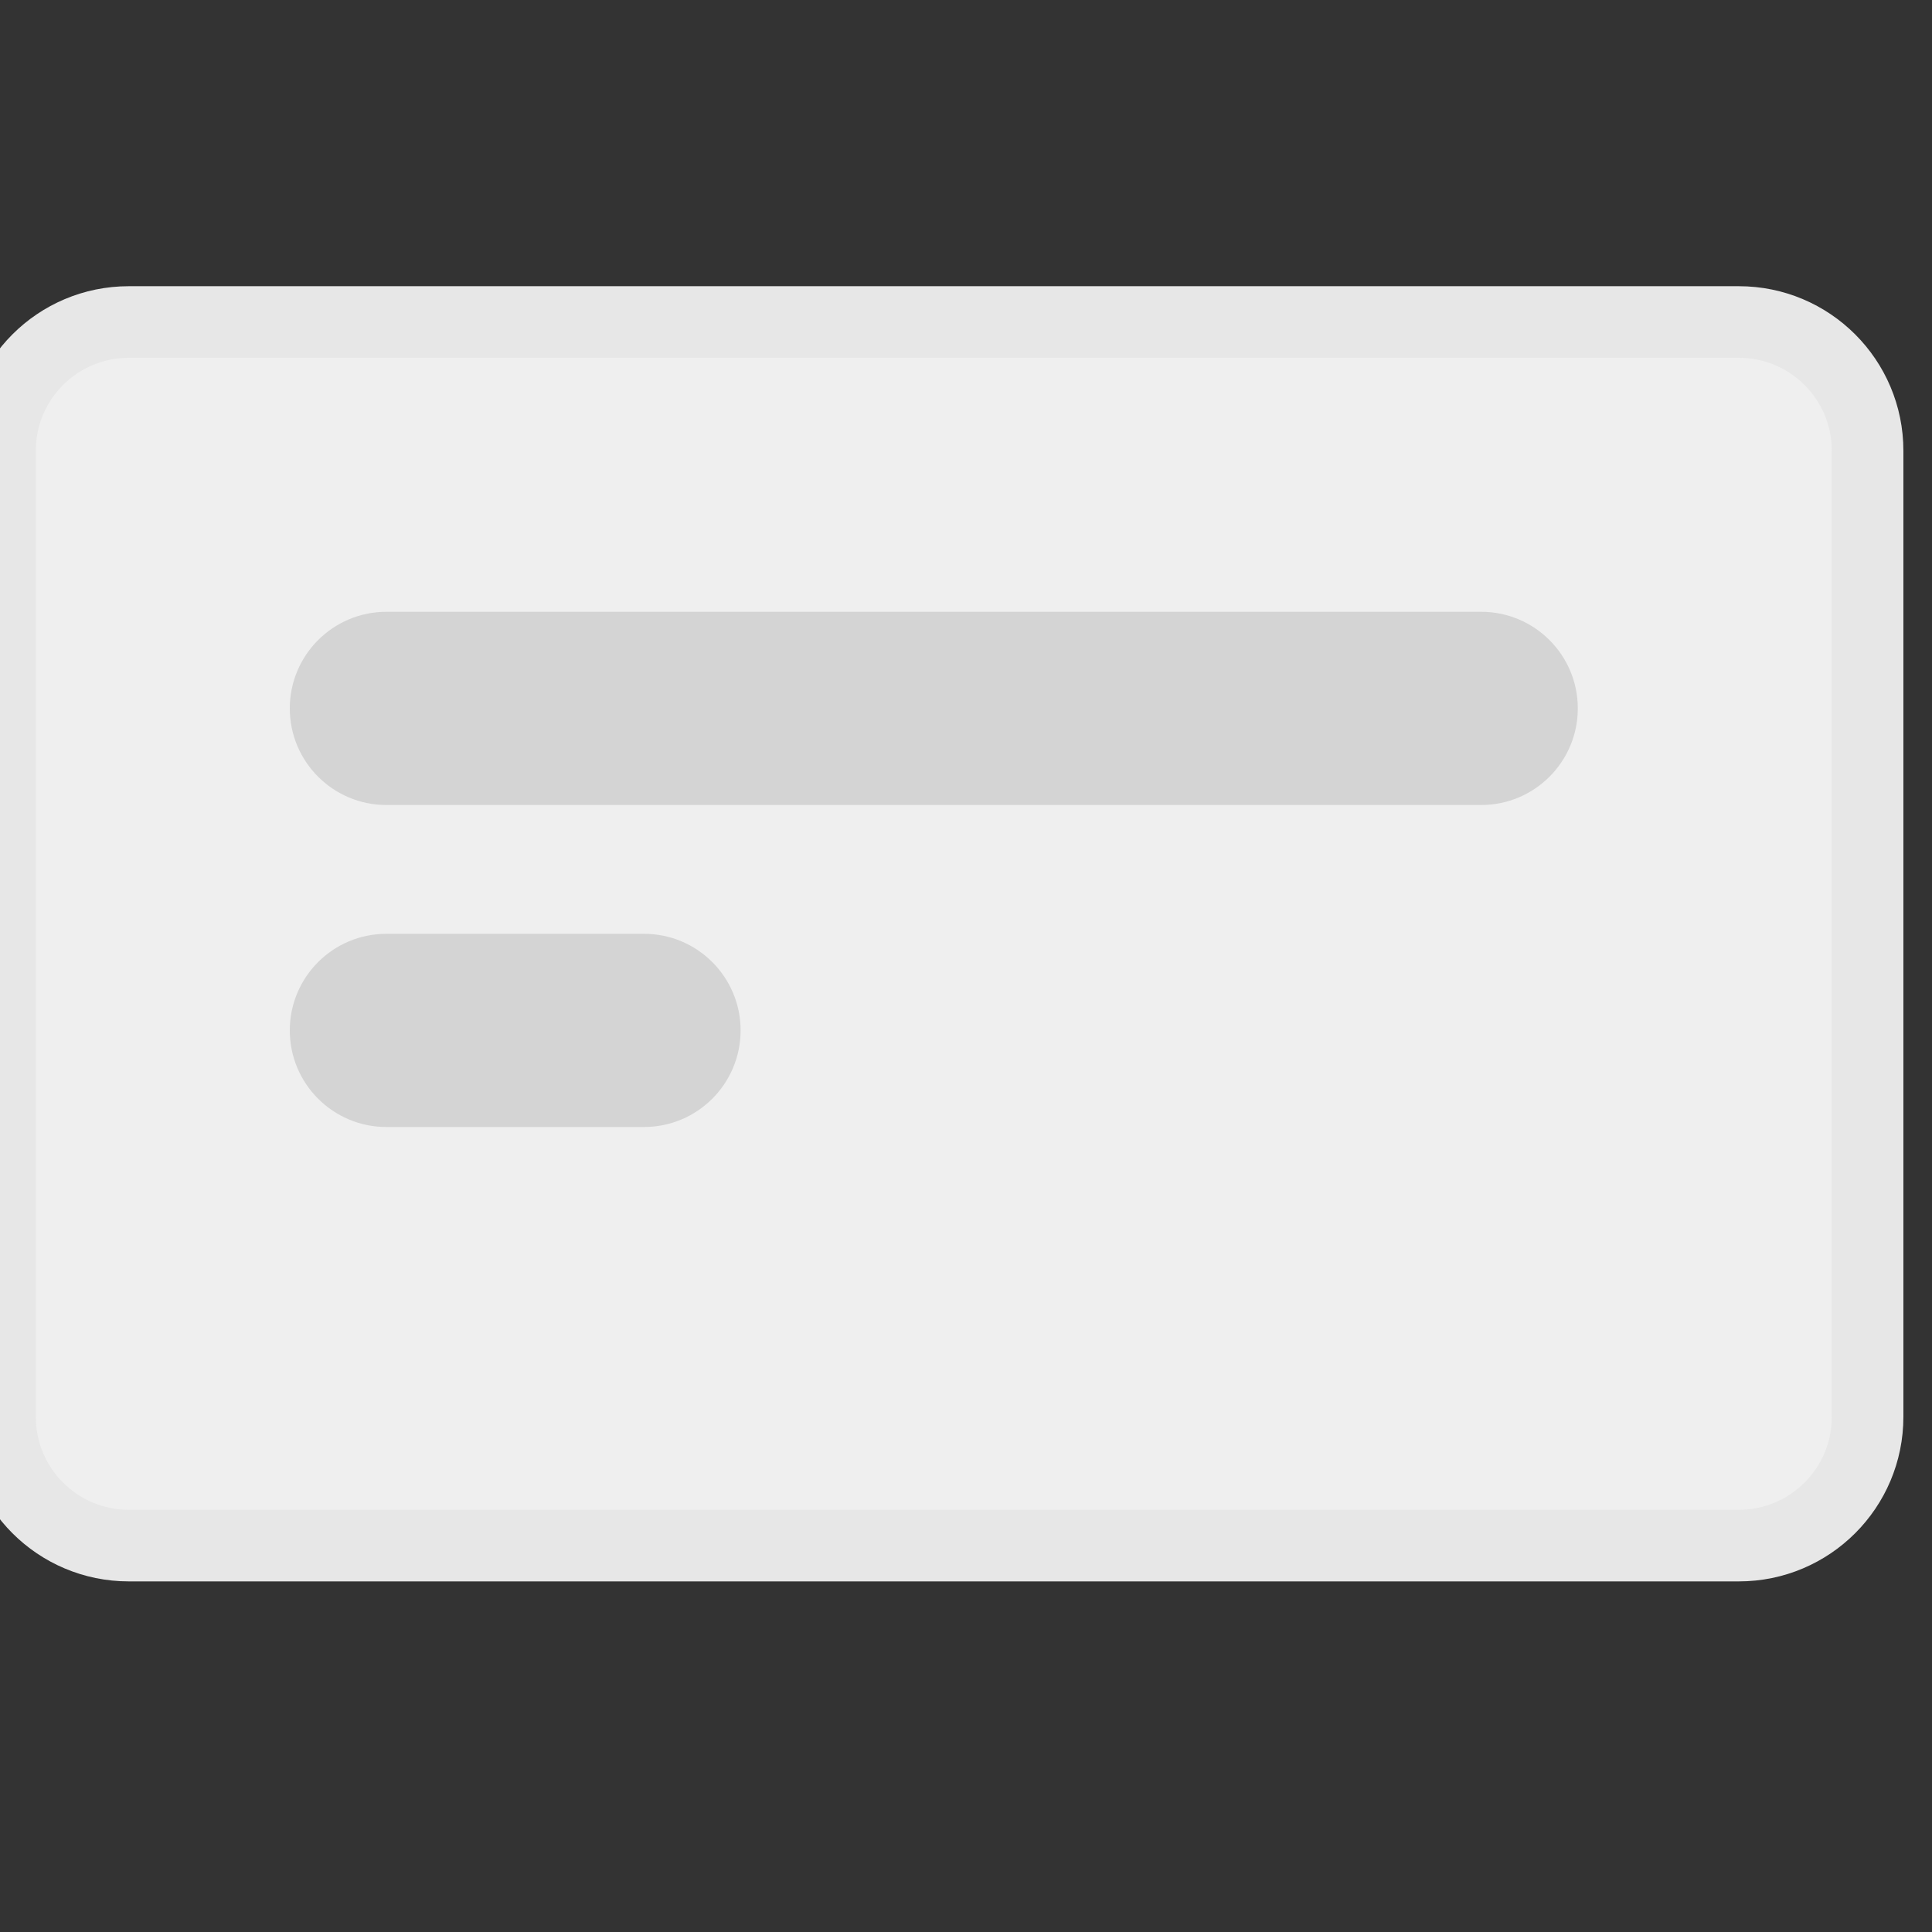 <svg width="18" height="18" viewBox="0 0 18 18" fill="none" xmlns="http://www.w3.org/2000/svg">
<rect x="0" y="0" width="18" height="18" fill="#333333" stroke="none"/>
<g clip-path="url(#clip0_6762_1229)">
<path d="M16.2 3H1.2C0.537 3 0 3.537 0 4.2V13.2C0 13.863 0.537 14.4 1.2 14.4H16.2C16.863 14.4 17.4 13.863 17.4 13.2V4.2C17.4 3.537 16.863 3 16.2 3Z" fill="#EFEFEF" stroke="#E7E7E7" stroke-width="0.667"/>
<path d="M13.8 5.7H3.6C3.103 5.7 2.7 6.103 2.7 6.6C2.7 7.097 3.103 7.5 3.6 7.5H13.8C14.297 7.5 14.7 7.097 14.7 6.6C14.7 6.103 14.297 5.7 13.8 5.7Z" fill="#D4D4D4"/>
<path d="M6 8.7H3.6C3.103 8.7 2.7 9.103 2.7 9.6C2.7 10.097 3.103 10.5 3.6 10.5H6C6.497 10.5 6.9 10.097 6.9 9.6C6.9 9.103 6.497 8.7 6 8.7Z" fill="#D4D4D4"/>
</g>
<defs>
<clipPath id="clip0_6762_1229">
<rect width="18" height="18" fill="white"/>
</clipPath>
</defs>
</svg>
